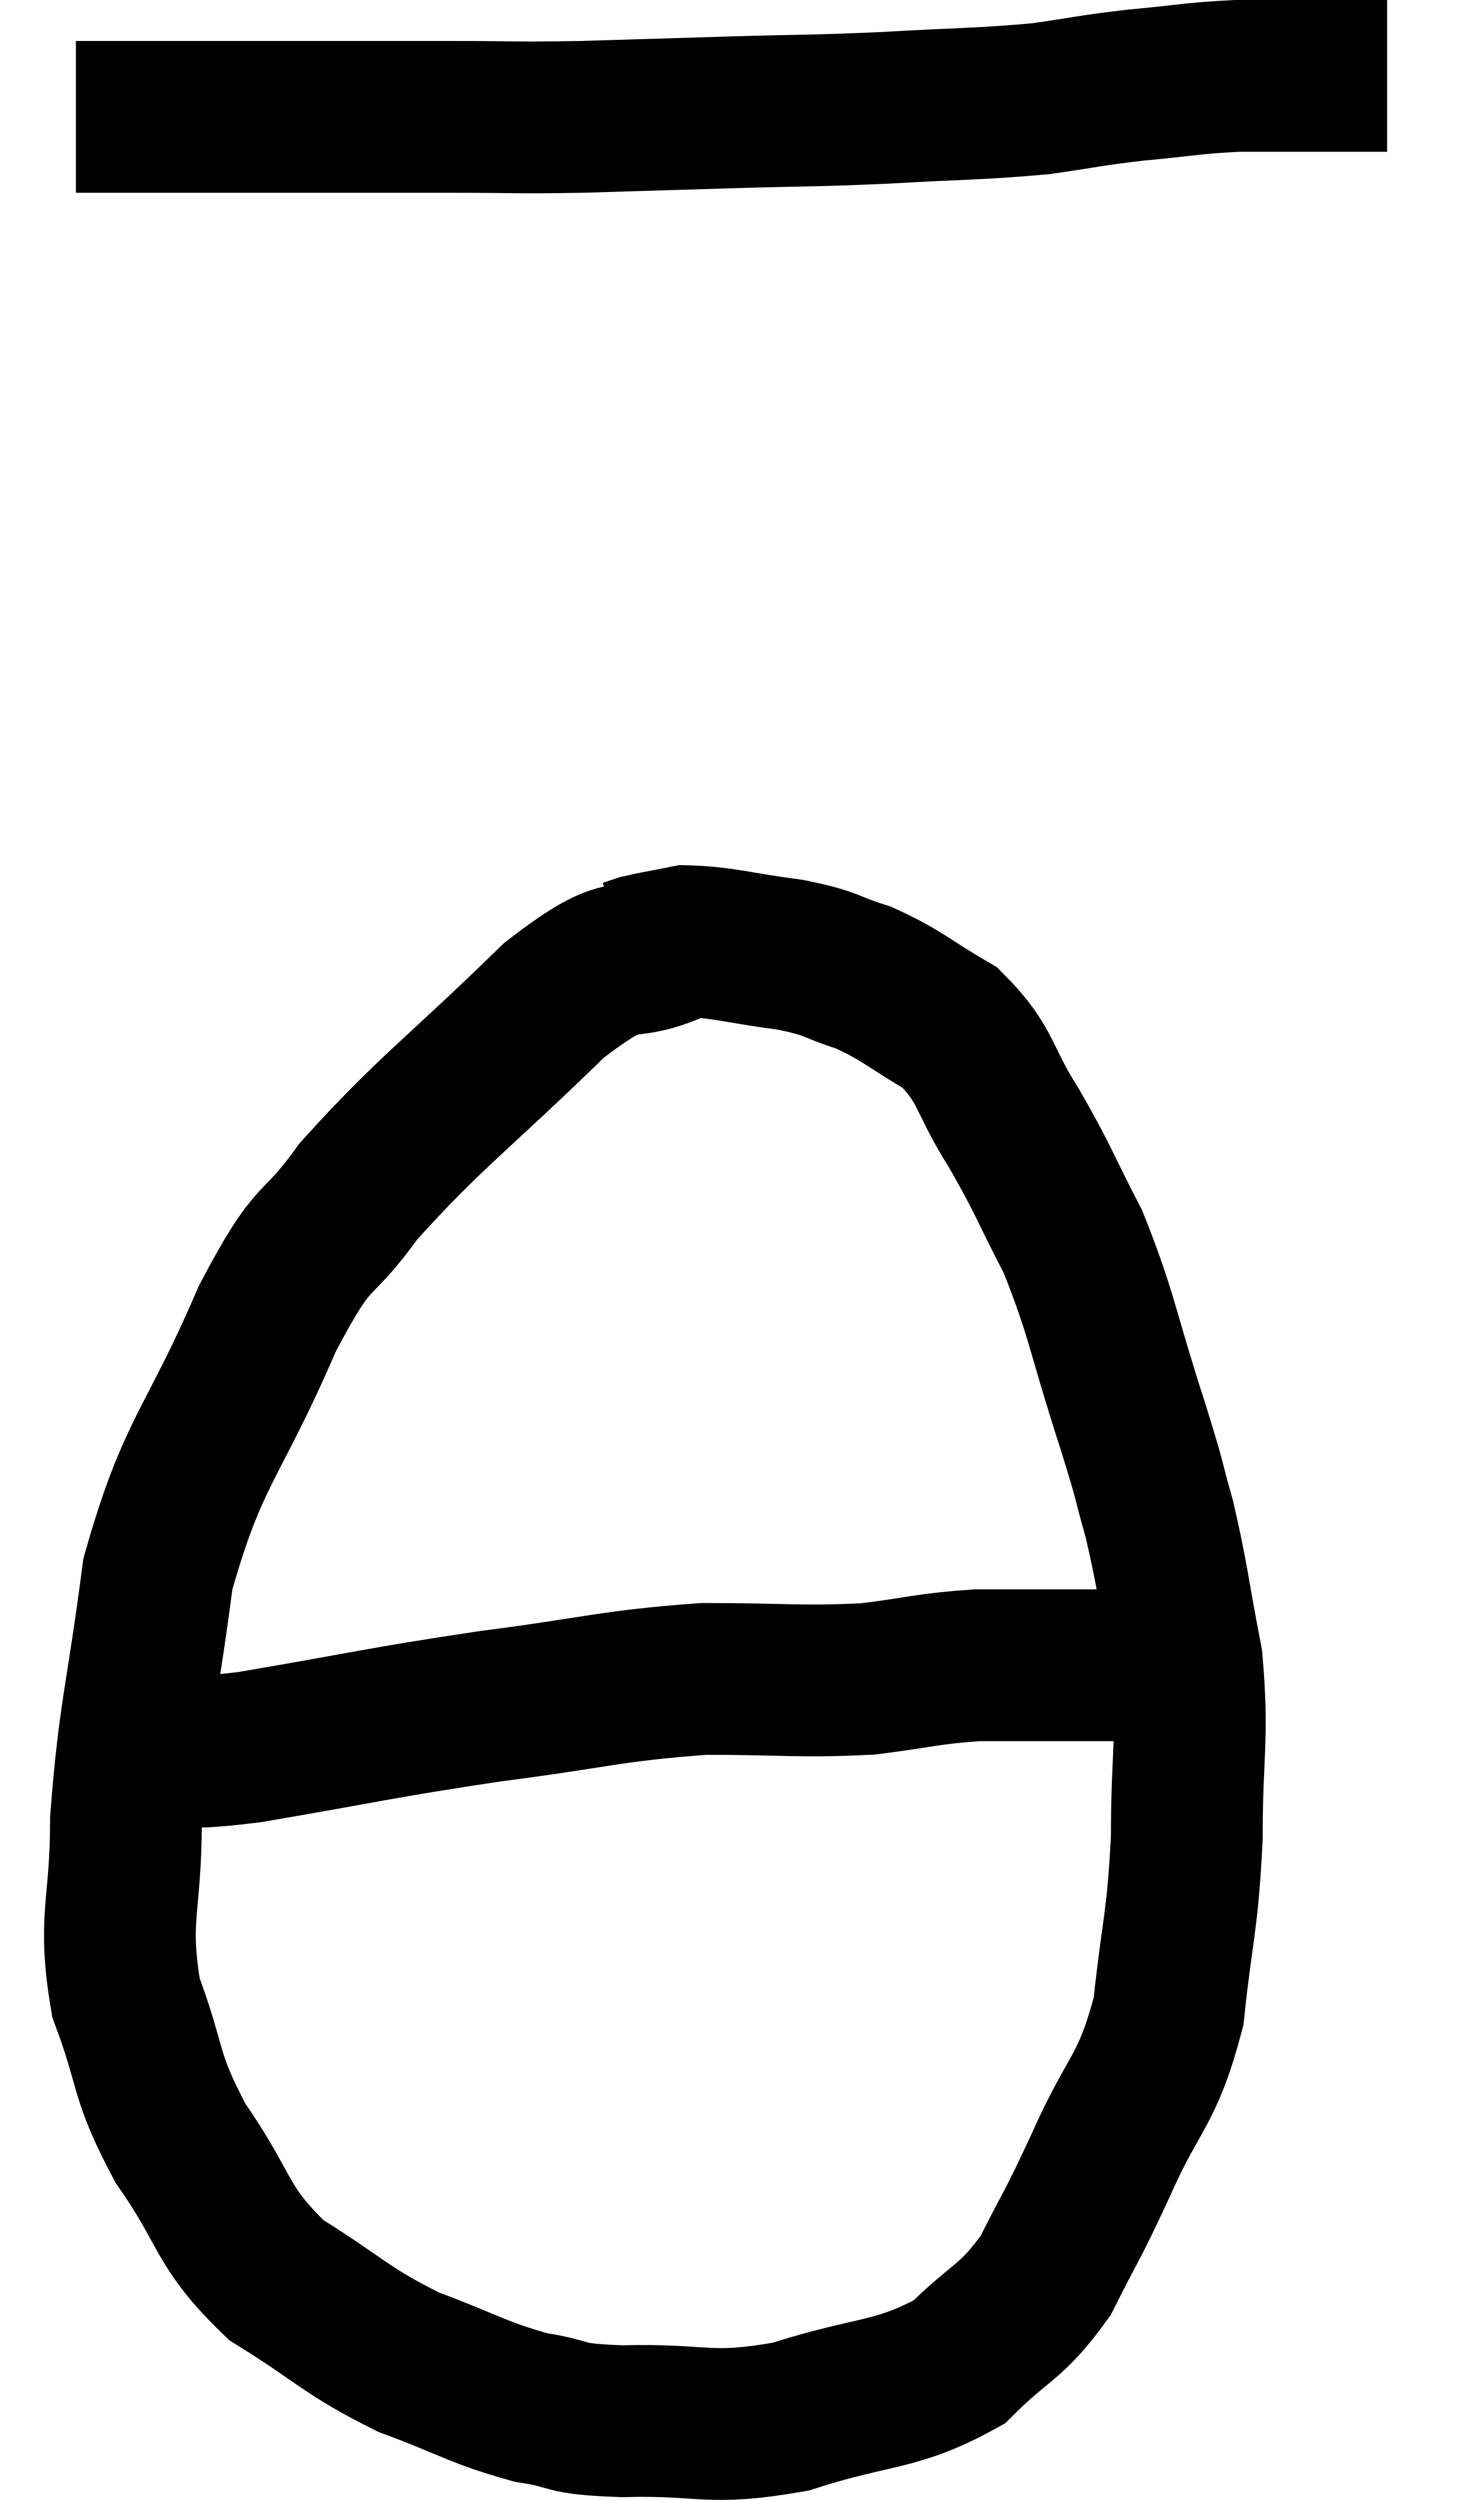 <svg xmlns="http://www.w3.org/2000/svg" viewBox="13.82 6.26 19.28 32.937" width="19.28" height="32.937"><path d="M 14.82 7.8 C 15 7.8, 14.835 7.8, 15.18 7.8 C 15.69 7.8, 15.525 7.8, 16.2 7.8 C 17.04 7.8, 16.98 7.8, 17.88 7.8 C 18.84 7.8, 18.9 7.8, 19.8 7.8 C 20.64 7.8, 20.565 7.815, 21.48 7.8 C 22.47 7.77, 22.455 7.77, 23.46 7.74 C 24.48 7.71, 24.48 7.725, 25.5 7.68 C 26.52 7.62, 26.715 7.635, 27.54 7.56 C 28.17 7.47, 28.155 7.455, 28.8 7.38 C 29.46 7.32, 29.52 7.29, 30.12 7.26 C 30.66 7.26, 30.705 7.26, 31.2 7.26 C 31.65 7.26, 31.875 7.26, 32.1 7.26 C 32.1 7.26, 32.1 7.26, 32.1 7.26 L 32.1 7.26" fill="none" stroke="black" stroke-width="2"></path><path d="M 22.74 18.72 C 21.93 19.08, 22.17 18.63, 21.12 19.44 C 19.83 20.7, 19.485 20.91, 18.54 21.96 C 17.94 22.8, 18 22.38, 17.34 23.64 C 16.62 25.32, 16.365 25.35, 15.9 27 C 15.69 28.62, 15.585 28.845, 15.48 30.24 C 15.48 31.41, 15.3 31.515, 15.48 32.58 C 15.84 33.54, 15.705 33.57, 16.2 34.5 C 16.83 35.4, 16.71 35.58, 17.46 36.3 C 18.33 36.84, 18.36 36.96, 19.2 37.38 C 20.01 37.68, 20.115 37.785, 20.82 37.98 C 21.42 38.07, 21.165 38.13, 22.02 38.16 C 23.13 38.13, 23.13 38.295, 24.24 38.1 C 25.35 37.74, 25.62 37.845, 26.46 37.38 C 27.03 36.81, 27.135 36.885, 27.6 36.24 C 27.96 35.52, 27.915 35.67, 28.32 34.8 C 28.77 33.78, 28.935 33.84, 29.22 32.76 C 29.34 31.62, 29.4 31.635, 29.46 30.48 C 29.46 29.31, 29.55 29.19, 29.46 28.14 C 29.28 27.21, 29.28 27.06, 29.1 26.28 C 28.92 25.65, 29.025 25.935, 28.74 25.02 C 28.35 23.82, 28.35 23.595, 27.96 22.62 C 27.57 21.87, 27.585 21.825, 27.18 21.12 C 26.76 20.46, 26.835 20.295, 26.34 19.8 C 25.77 19.47, 25.725 19.38, 25.2 19.14 C 24.72 18.99, 24.825 18.96, 24.24 18.84 C 23.55 18.75, 23.355 18.675, 22.86 18.66 C 22.56 18.72, 22.455 18.735, 22.26 18.78 C 22.17 18.81, 22.125 18.825, 22.08 18.84 L 22.08 18.84" fill="none" stroke="black" stroke-width="2"></path><path d="M 15.3 29.28 C 15.54 29.28, 15.33 29.28, 15.78 29.28 C 16.44 29.28, 15.975 29.415, 17.1 29.28 C 18.69 29.01, 18.78 28.965, 20.28 28.74 C 21.69 28.56, 21.855 28.47, 23.1 28.38 C 24.18 28.38, 24.36 28.425, 25.26 28.38 C 25.98 28.29, 26.04 28.245, 26.7 28.2 C 27.3 28.2, 27.375 28.2, 27.9 28.2 C 28.35 28.2, 28.41 28.2, 28.8 28.2 C 29.13 28.2, 29.145 28.2, 29.46 28.2 C 29.76 28.2, 29.91 28.2, 30.06 28.2 L 30.06 28.2" fill="none" stroke="black" stroke-width="2"></path></svg>